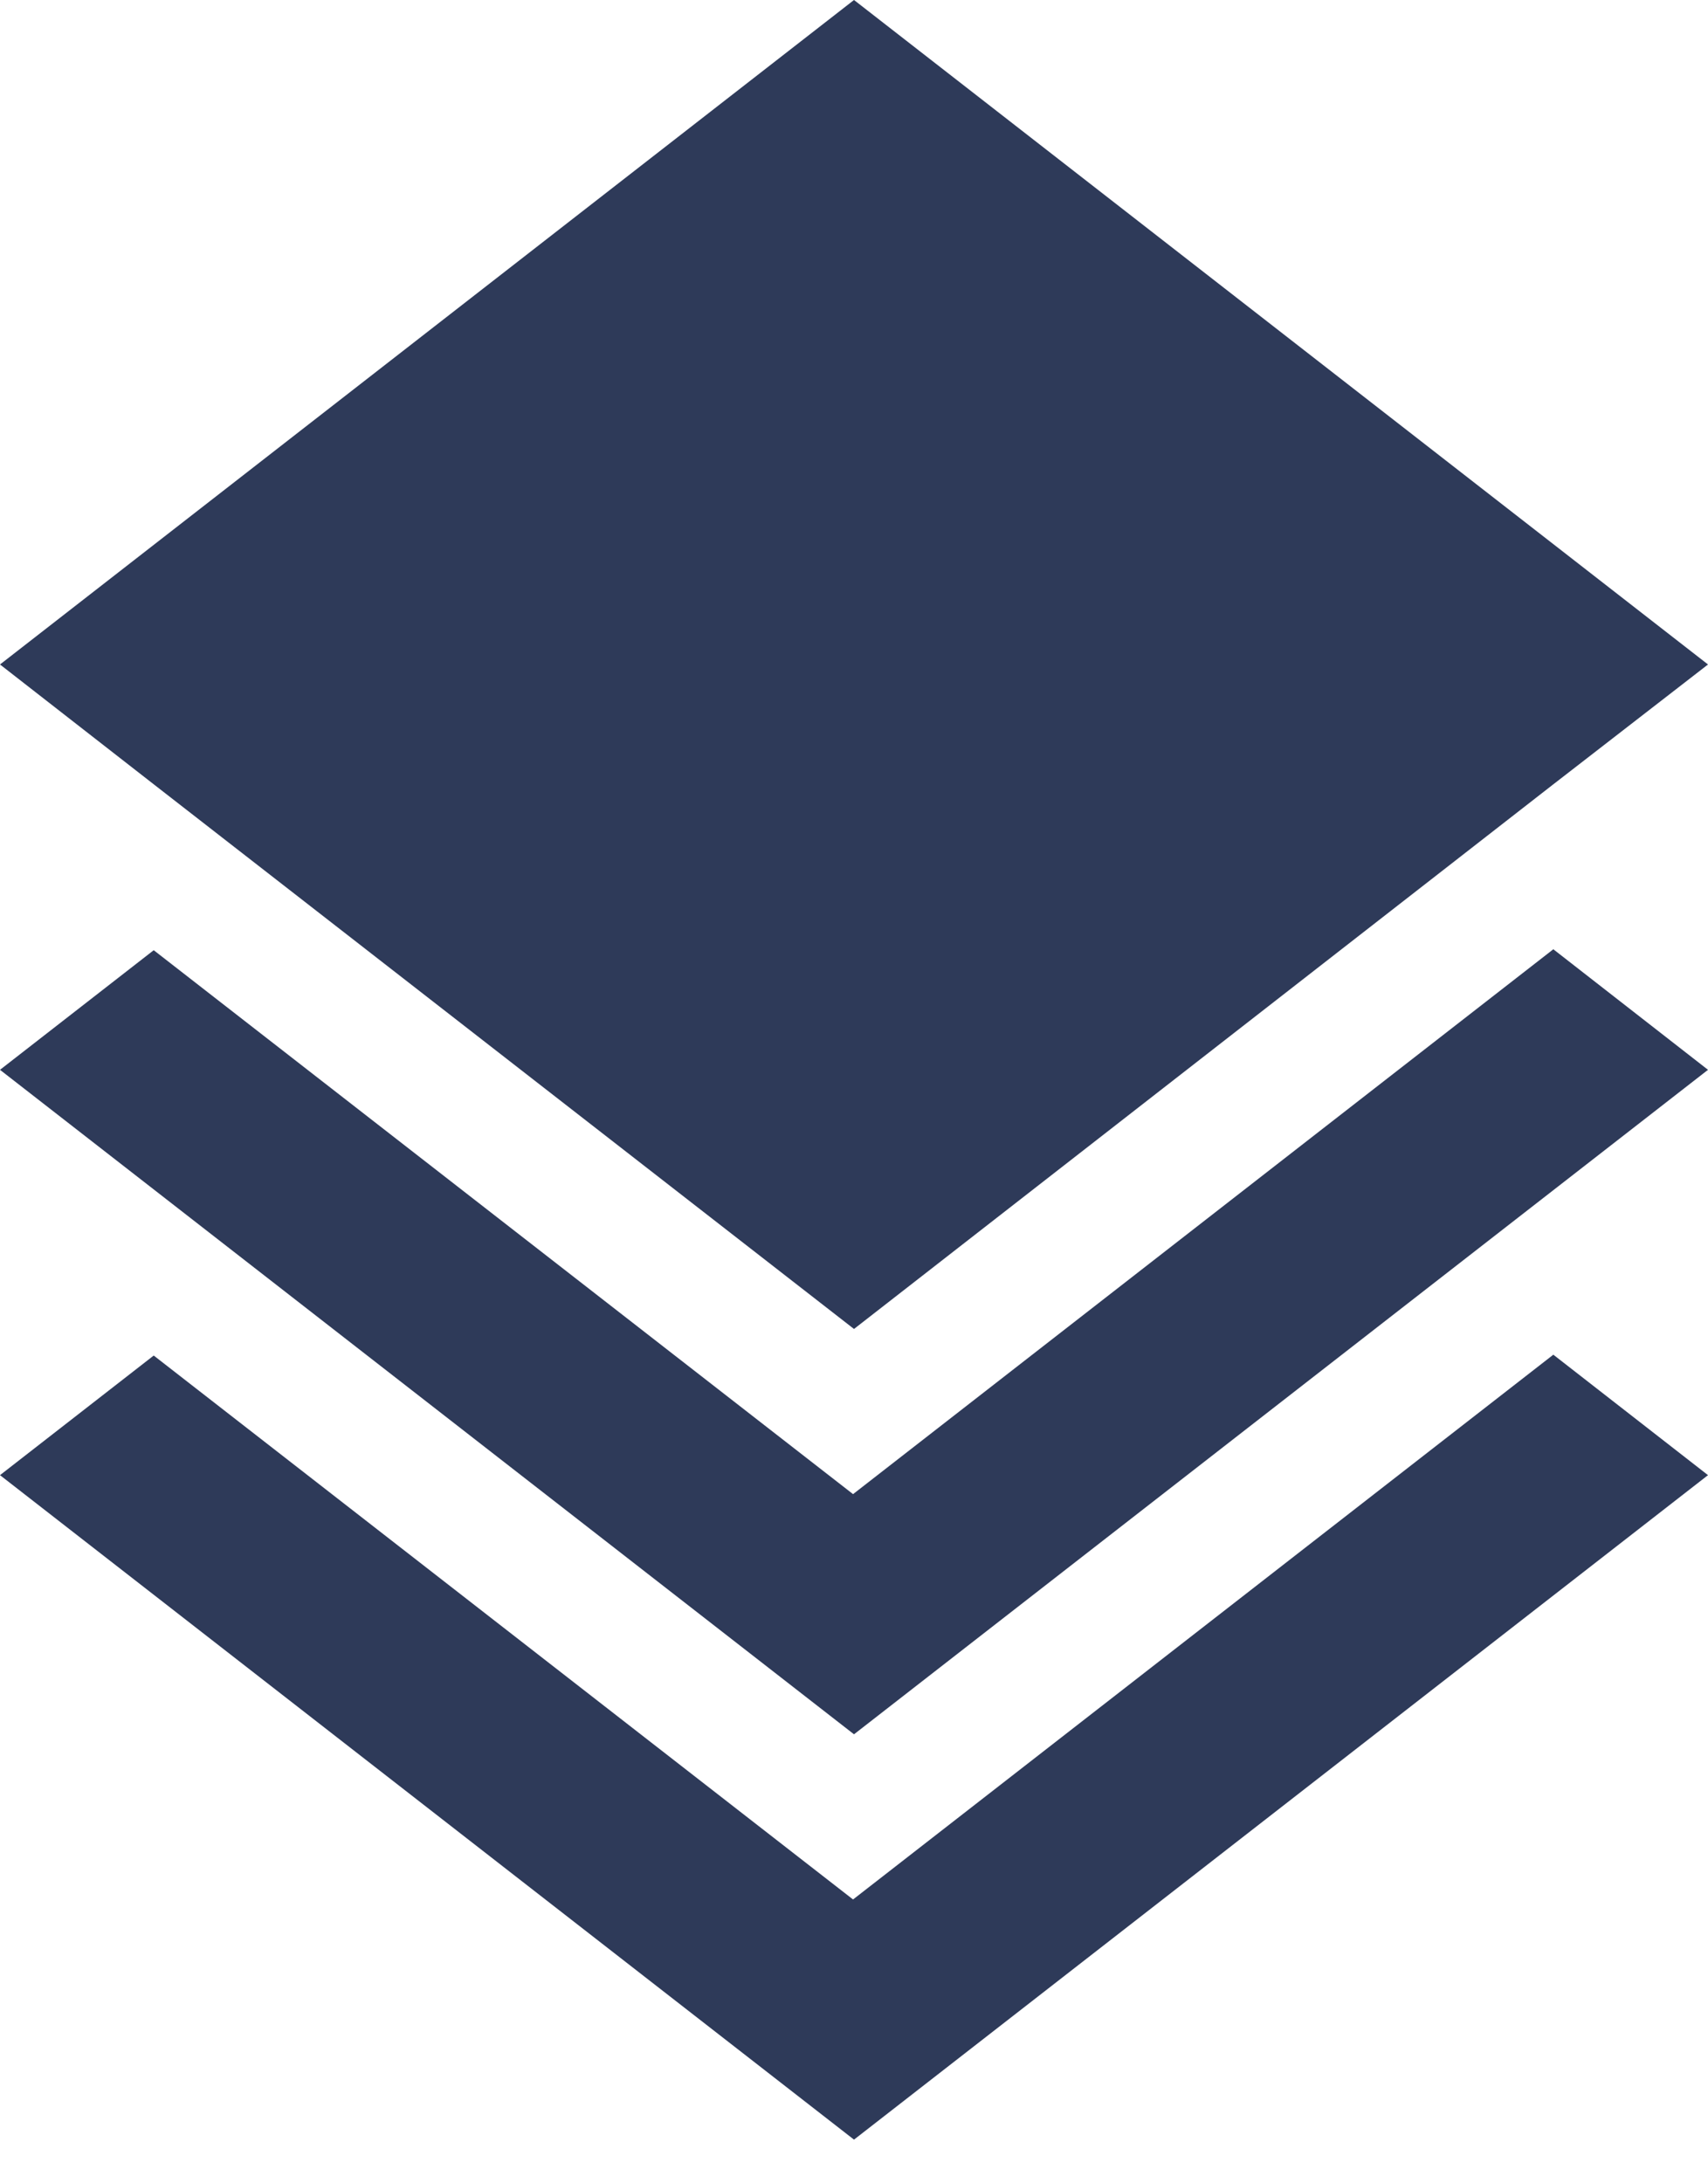 <svg width="18" height="23" viewBox="0 0 18 23" fill="none" xmlns="http://www.w3.org/2000/svg">
<path d="M9 22.54L0 15.54L1.62 14.28L8.99 20.01L16.37 14.271L18 15.54L9 22.54ZM9 18.27L0 11.27L1.62 10.01L8.99 15.74L16.37 10L18 11.27L9 18.27ZM9 14L1.63 8.27L0 7L9 0L18 7L16.36 8.27L9 14Z" fill="#2E3A59"/>
</svg>
